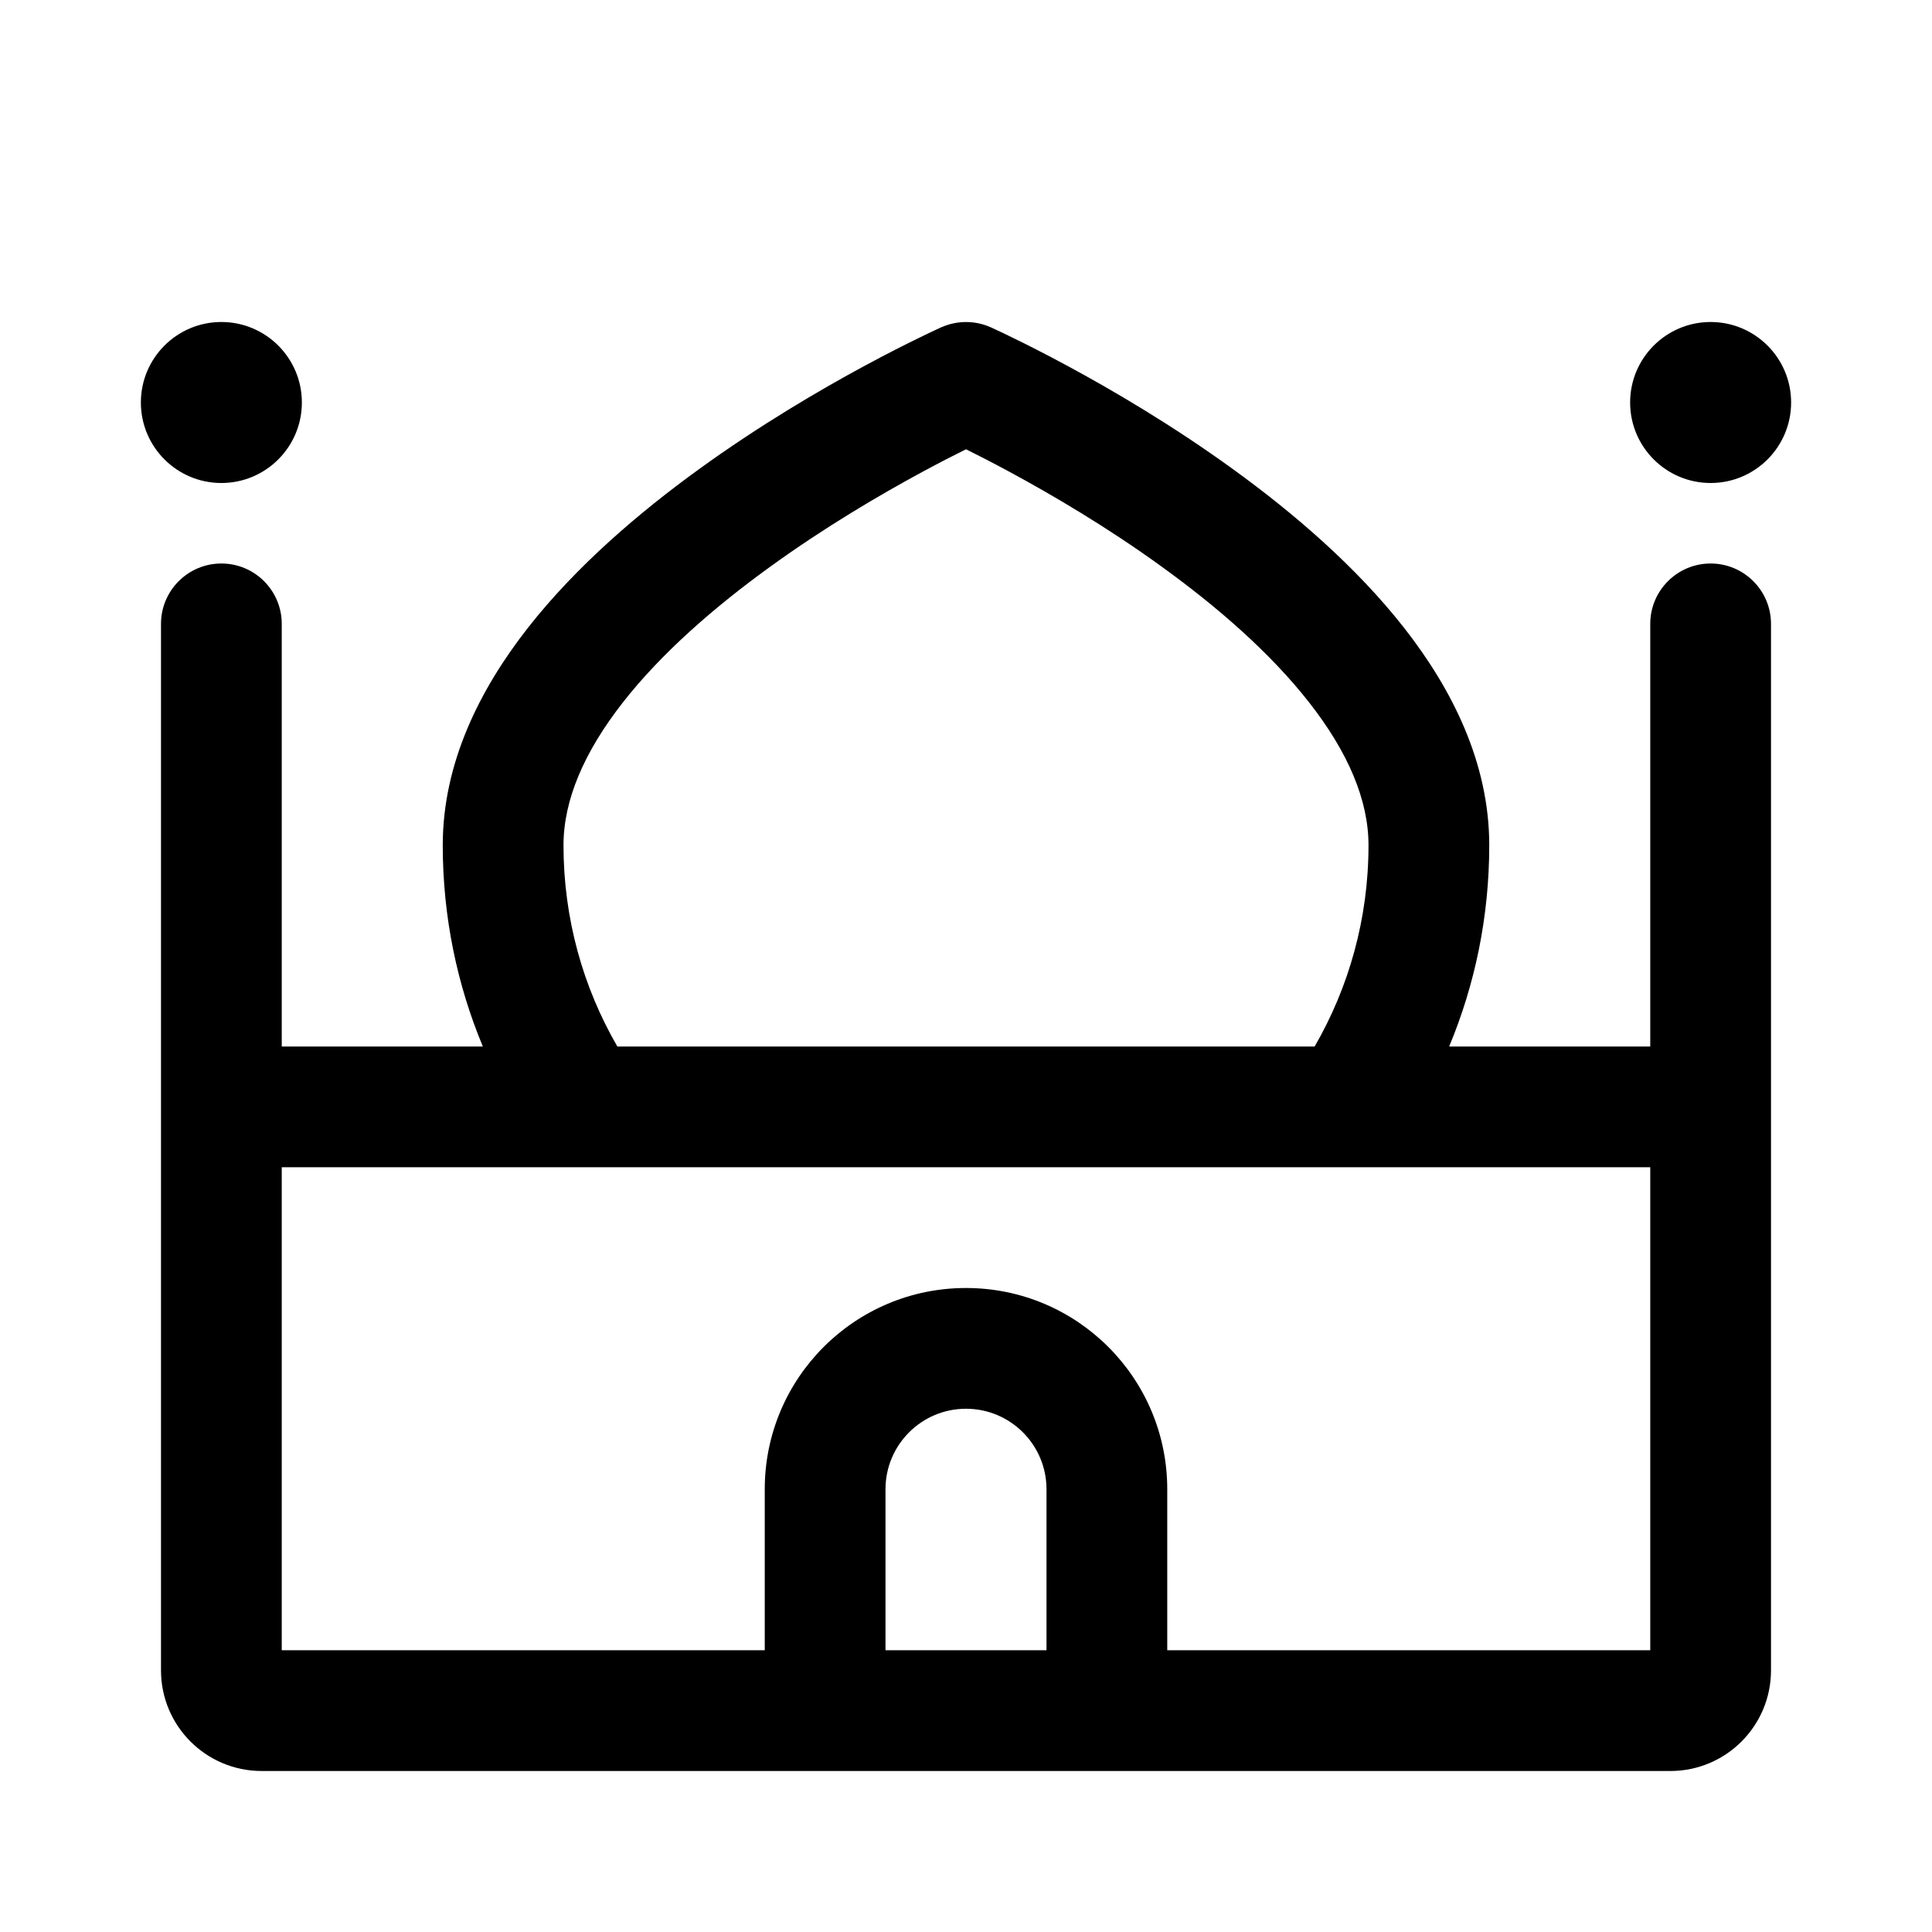 <svg  viewBox="0 0 24 24" fill="none" xmlns="http://www.w3.org/2000/svg">
<path d="M3.5 7.75C3.5 7.336 3.164 7 2.75 7C2.336 7 2 7.336 2 7.75V20.75C2 21.44 2.56 22 3.25 22H20.75C21.44 22 22 21.44 22 20.75V7.75C22 7.336 21.664 7 21.25 7C20.836 7 20.5 7.336 20.5 7.75V13H18.002C18.323 12.23 18.5 11.386 18.5 10.5C18.5 9.476 18.038 8.56 17.442 7.799C16.843 7.035 16.064 6.369 15.315 5.827C14.562 5.281 13.813 4.843 13.255 4.542C12.975 4.391 12.741 4.273 12.575 4.193C12.493 4.152 12.427 4.121 12.381 4.1L12.328 4.075L12.313 4.068L12.309 4.066L12.307 4.066C12.112 3.978 11.888 3.979 11.693 4.066L11.691 4.066L11.687 4.068L11.672 4.075L11.619 4.1C11.573 4.121 11.507 4.152 11.425 4.193C11.259 4.273 11.025 4.391 10.745 4.542C10.187 4.843 9.439 5.281 8.685 5.827C7.936 6.369 7.157 7.035 6.558 7.799C5.962 8.56 5.5 9.476 5.5 10.5C5.5 11.386 5.677 12.23 5.998 13H3.5V7.75ZM16.331 13H7.669C7.243 12.265 7 11.411 7 10.5C7 9.936 7.257 9.34 7.739 8.724C8.218 8.112 8.876 7.54 9.565 7.042C10.249 6.546 10.938 6.143 11.458 5.862C11.673 5.746 11.858 5.651 12 5.581C12.142 5.651 12.327 5.746 12.542 5.862C13.062 6.143 13.751 6.546 14.435 7.042C15.124 7.54 15.782 8.112 16.261 8.724C16.744 9.34 17 9.936 17 10.5C17 11.411 16.756 12.265 16.331 13ZM20.5 20.5H14.5V18.5C14.5 17.119 13.381 16 12 16C10.619 16 9.5 17.119 9.5 18.5V20.5H3.5V14.5H20.5V20.5ZM11 18.5C11 17.948 11.448 17.5 12 17.5C12.552 17.5 13 17.948 13 18.5V20.5H11V18.5ZM3.75 5C3.75 5.552 3.302 6 2.75 6C2.198 6 1.75 5.552 1.75 5C1.75 4.448 2.198 4 2.75 4C3.302 4 3.75 4.448 3.75 5ZM21.25 6C21.802 6 22.25 5.552 22.25 5C22.25 4.448 21.802 4 21.25 4C20.698 4 20.25 4.448 20.25 5C20.25 5.552 20.698 6 21.25 6Z" fill="currentColor"/>
</svg>
